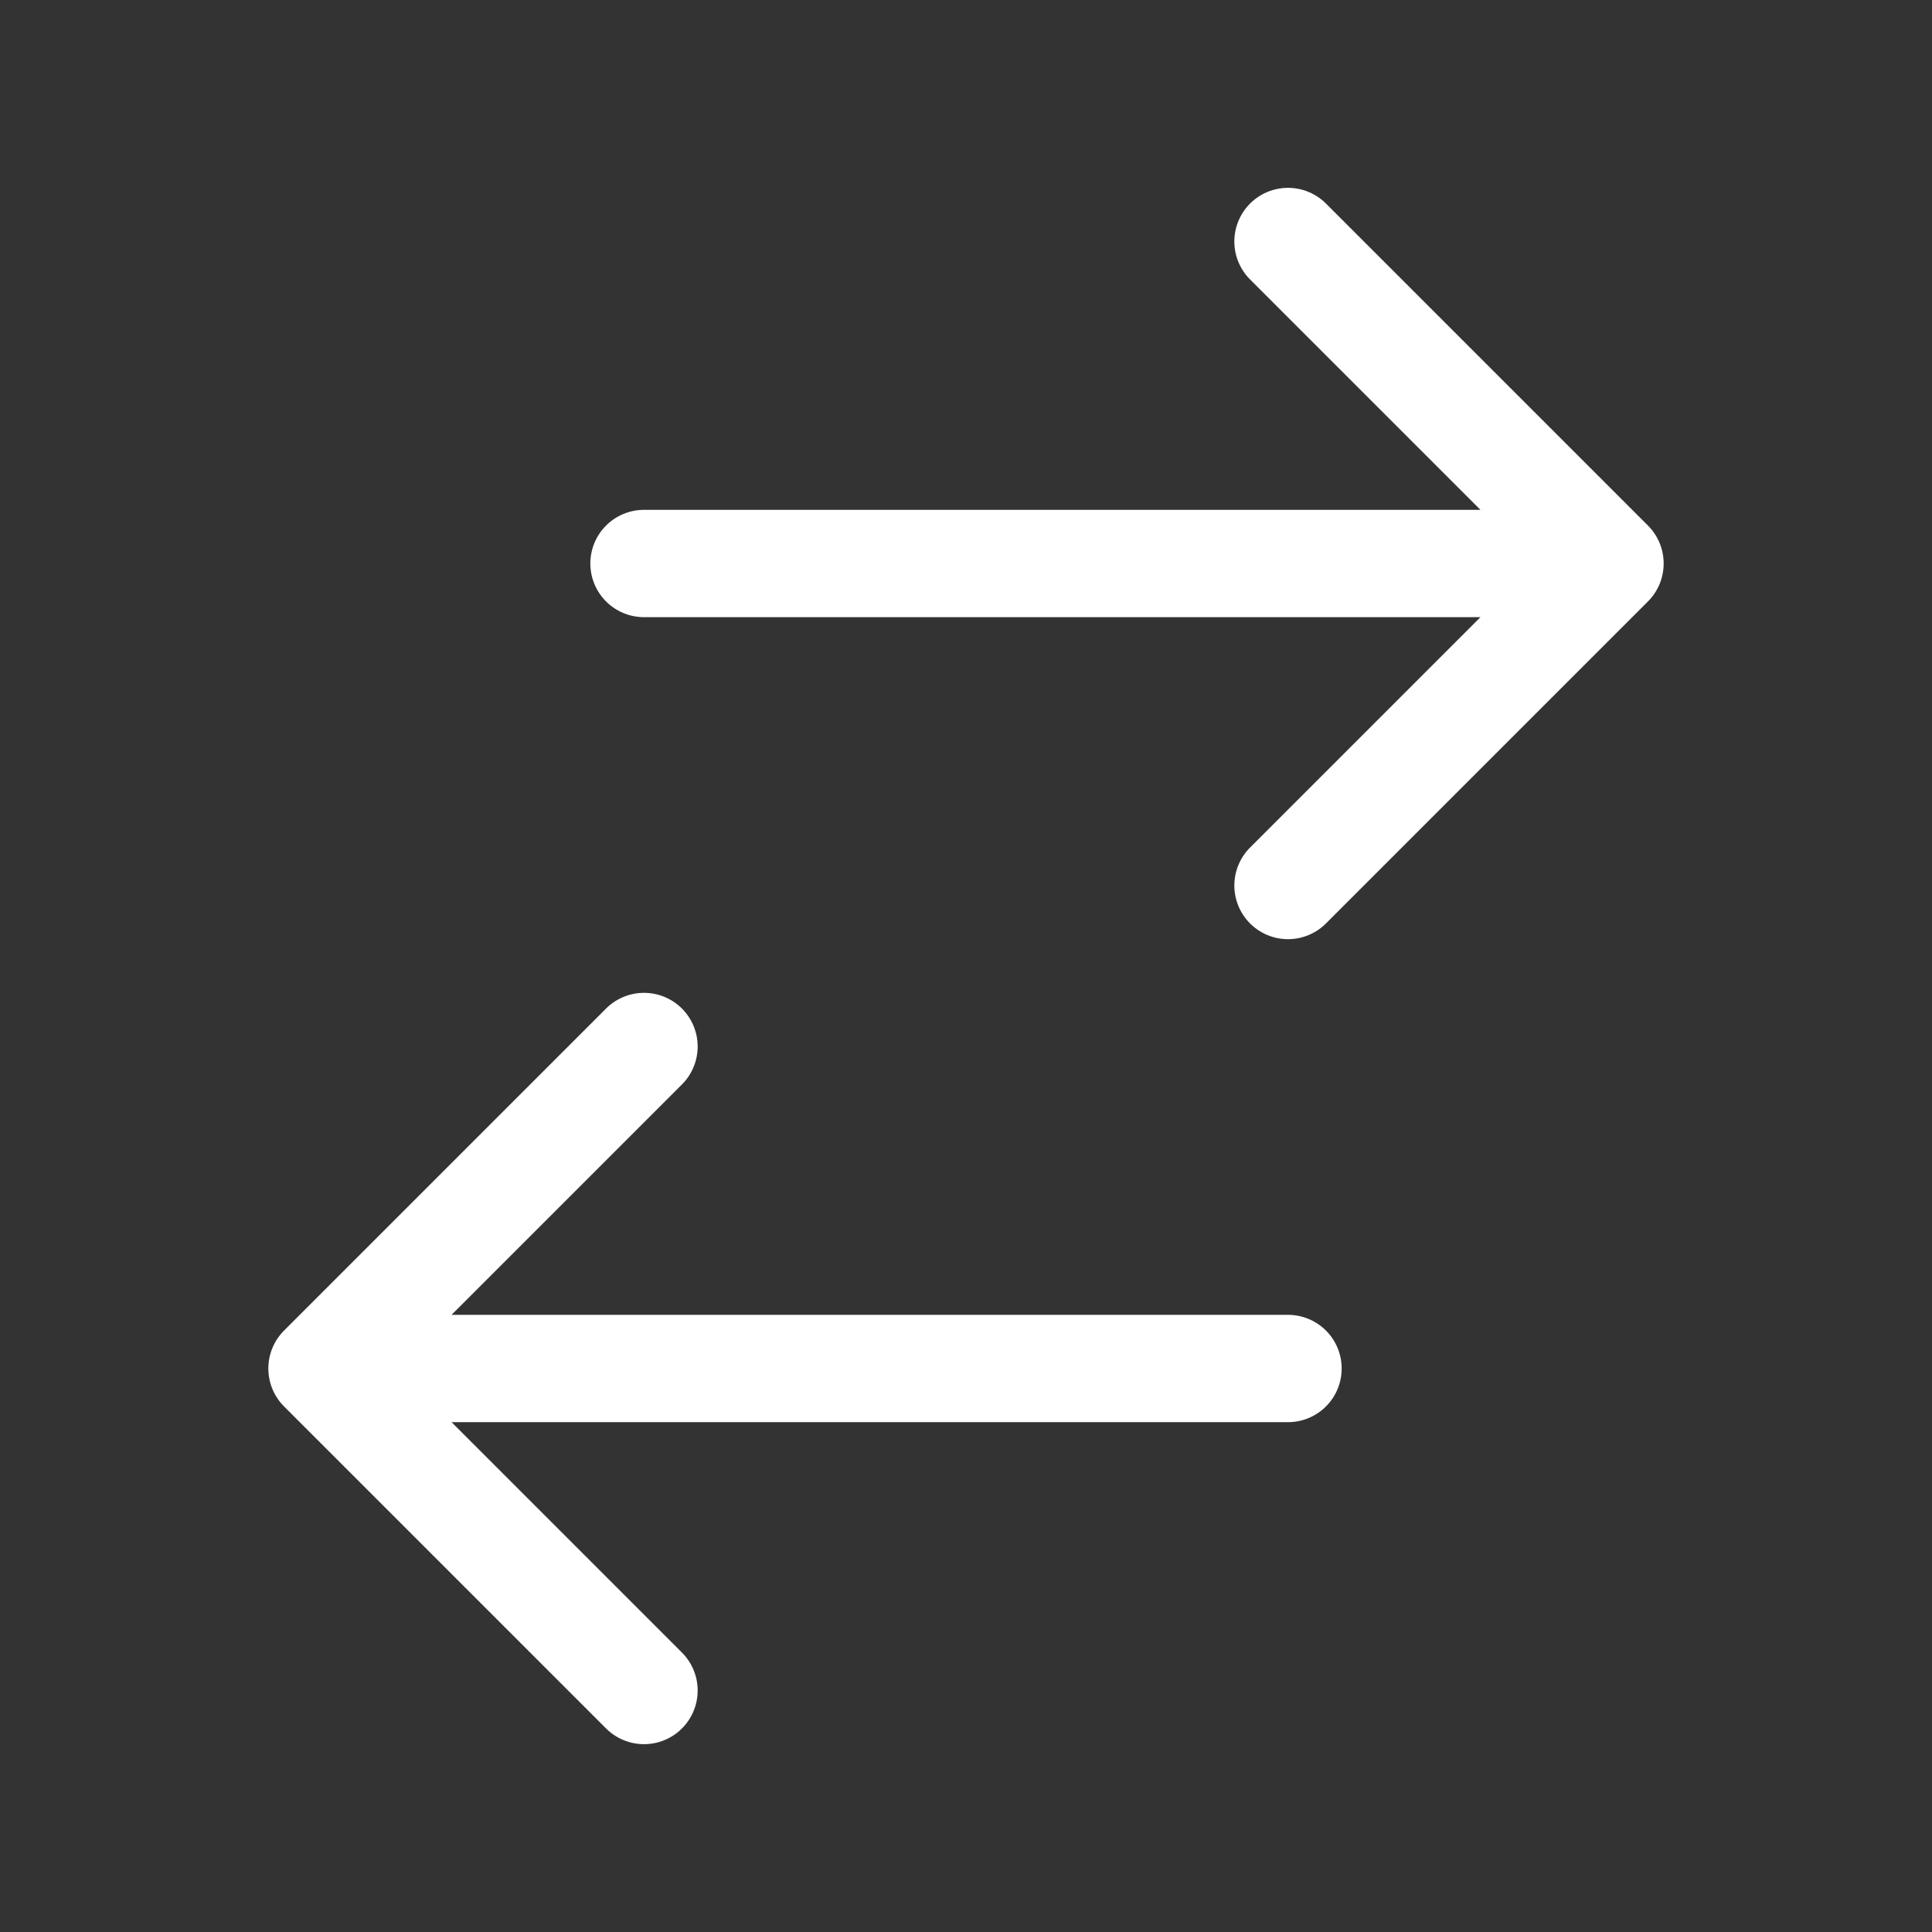 <svg width="18" height="18" viewBox="0 0 18 18" fill="none" xmlns="http://www.w3.org/2000/svg">
<rect x="0" y="0" width="18" height="18" fill="#333333" stroke="none"/>
<path d="M6 5.25L15 5.25M15 5.25L12 2.25M15 5.25L12 8.25M12 12.75L3 12.75M3 12.75L6 15.75M3 12.75L6 9.75" stroke="white" stroke-linecap="round" stroke-linejoin="round"/>
</svg>
